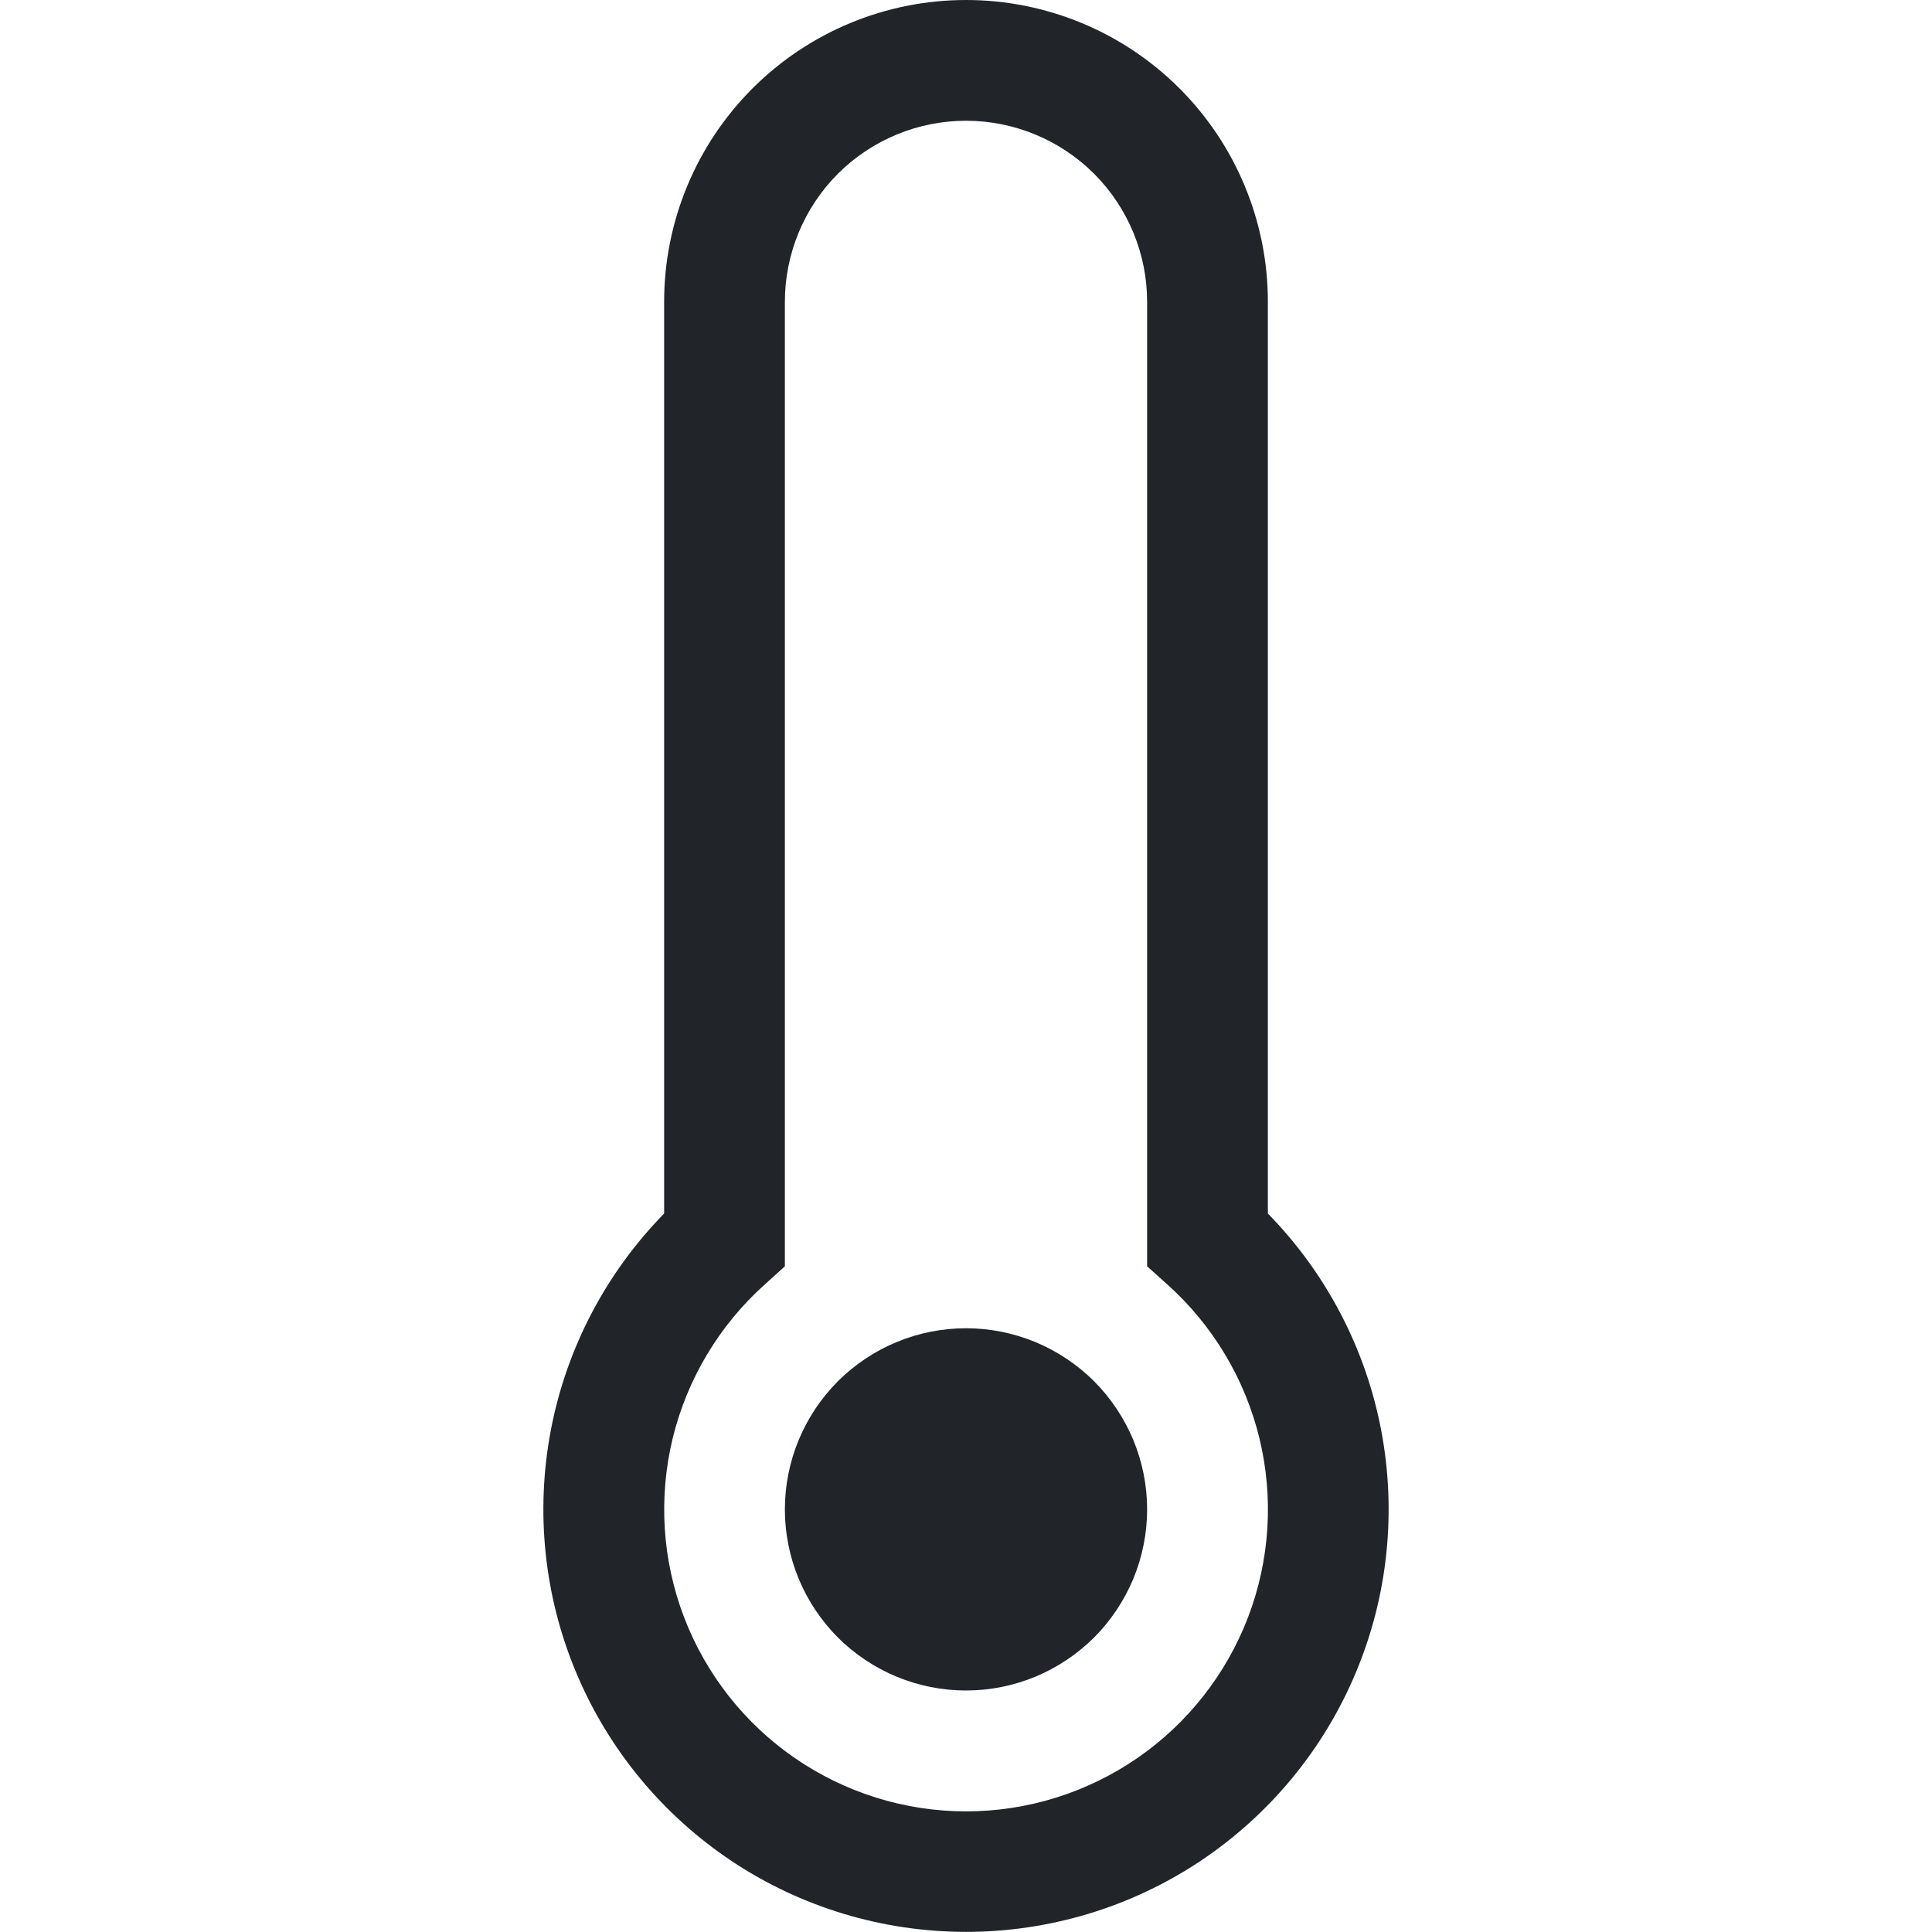 <svg width="16" height="16" viewBox="0 0 16 16" fill="none" xmlns="http://www.w3.org/2000/svg">
<path d="M8 14C8.197 14 8.392 13.961 8.574 13.886C8.756 13.81 8.921 13.7 9.061 13.561C9.2 13.421 9.31 13.256 9.386 13.074C9.461 12.892 9.5 12.697 9.5 12.5C9.5 12.303 9.461 12.108 9.386 11.926C9.31 11.744 9.2 11.579 9.061 11.439C8.921 11.3 8.756 11.19 8.574 11.114C8.392 11.039 8.197 11 8 11C7.602 11 7.221 11.158 6.939 11.439C6.658 11.721 6.5 12.102 6.5 12.5C6.5 12.898 6.658 13.279 6.939 13.561C7.221 13.842 7.602 14 8 14Z" fill="#212529"/>
<path d="M8 0C7.337 0 6.701 0.263 6.232 0.732C5.763 1.201 5.5 1.837 5.5 2.5V10.05C5.018 10.542 4.691 11.166 4.562 11.843C4.433 12.52 4.506 13.22 4.773 13.855C5.04 14.491 5.489 15.033 6.063 15.415C6.637 15.796 7.311 15.999 8 15.999C8.689 15.999 9.363 15.796 9.937 15.415C10.511 15.033 10.96 14.491 11.227 13.855C11.494 13.22 11.567 12.52 11.438 11.843C11.309 11.166 10.982 10.542 10.5 10.05V2.5C10.5 1.837 10.237 1.201 9.768 0.732C9.299 0.263 8.663 0 8 0ZM6.5 2.5C6.5 2.102 6.658 1.721 6.939 1.439C7.221 1.158 7.602 1 8 1C8.398 1 8.779 1.158 9.061 1.439C9.342 1.721 9.5 2.102 9.5 2.5V10.487L9.667 10.637C10.044 10.975 10.31 11.419 10.43 11.911C10.549 12.403 10.517 12.919 10.336 13.393C10.155 13.866 9.835 14.273 9.418 14.56C9.001 14.847 8.507 15.001 8.001 15.001C7.494 15.001 7 14.847 6.583 14.56C6.166 14.273 5.846 13.866 5.665 13.393C5.484 12.919 5.452 12.403 5.571 11.911C5.691 11.419 5.957 10.975 6.334 10.637L6.5 10.487V2.5Z" fill="#212529"/>
</svg>
